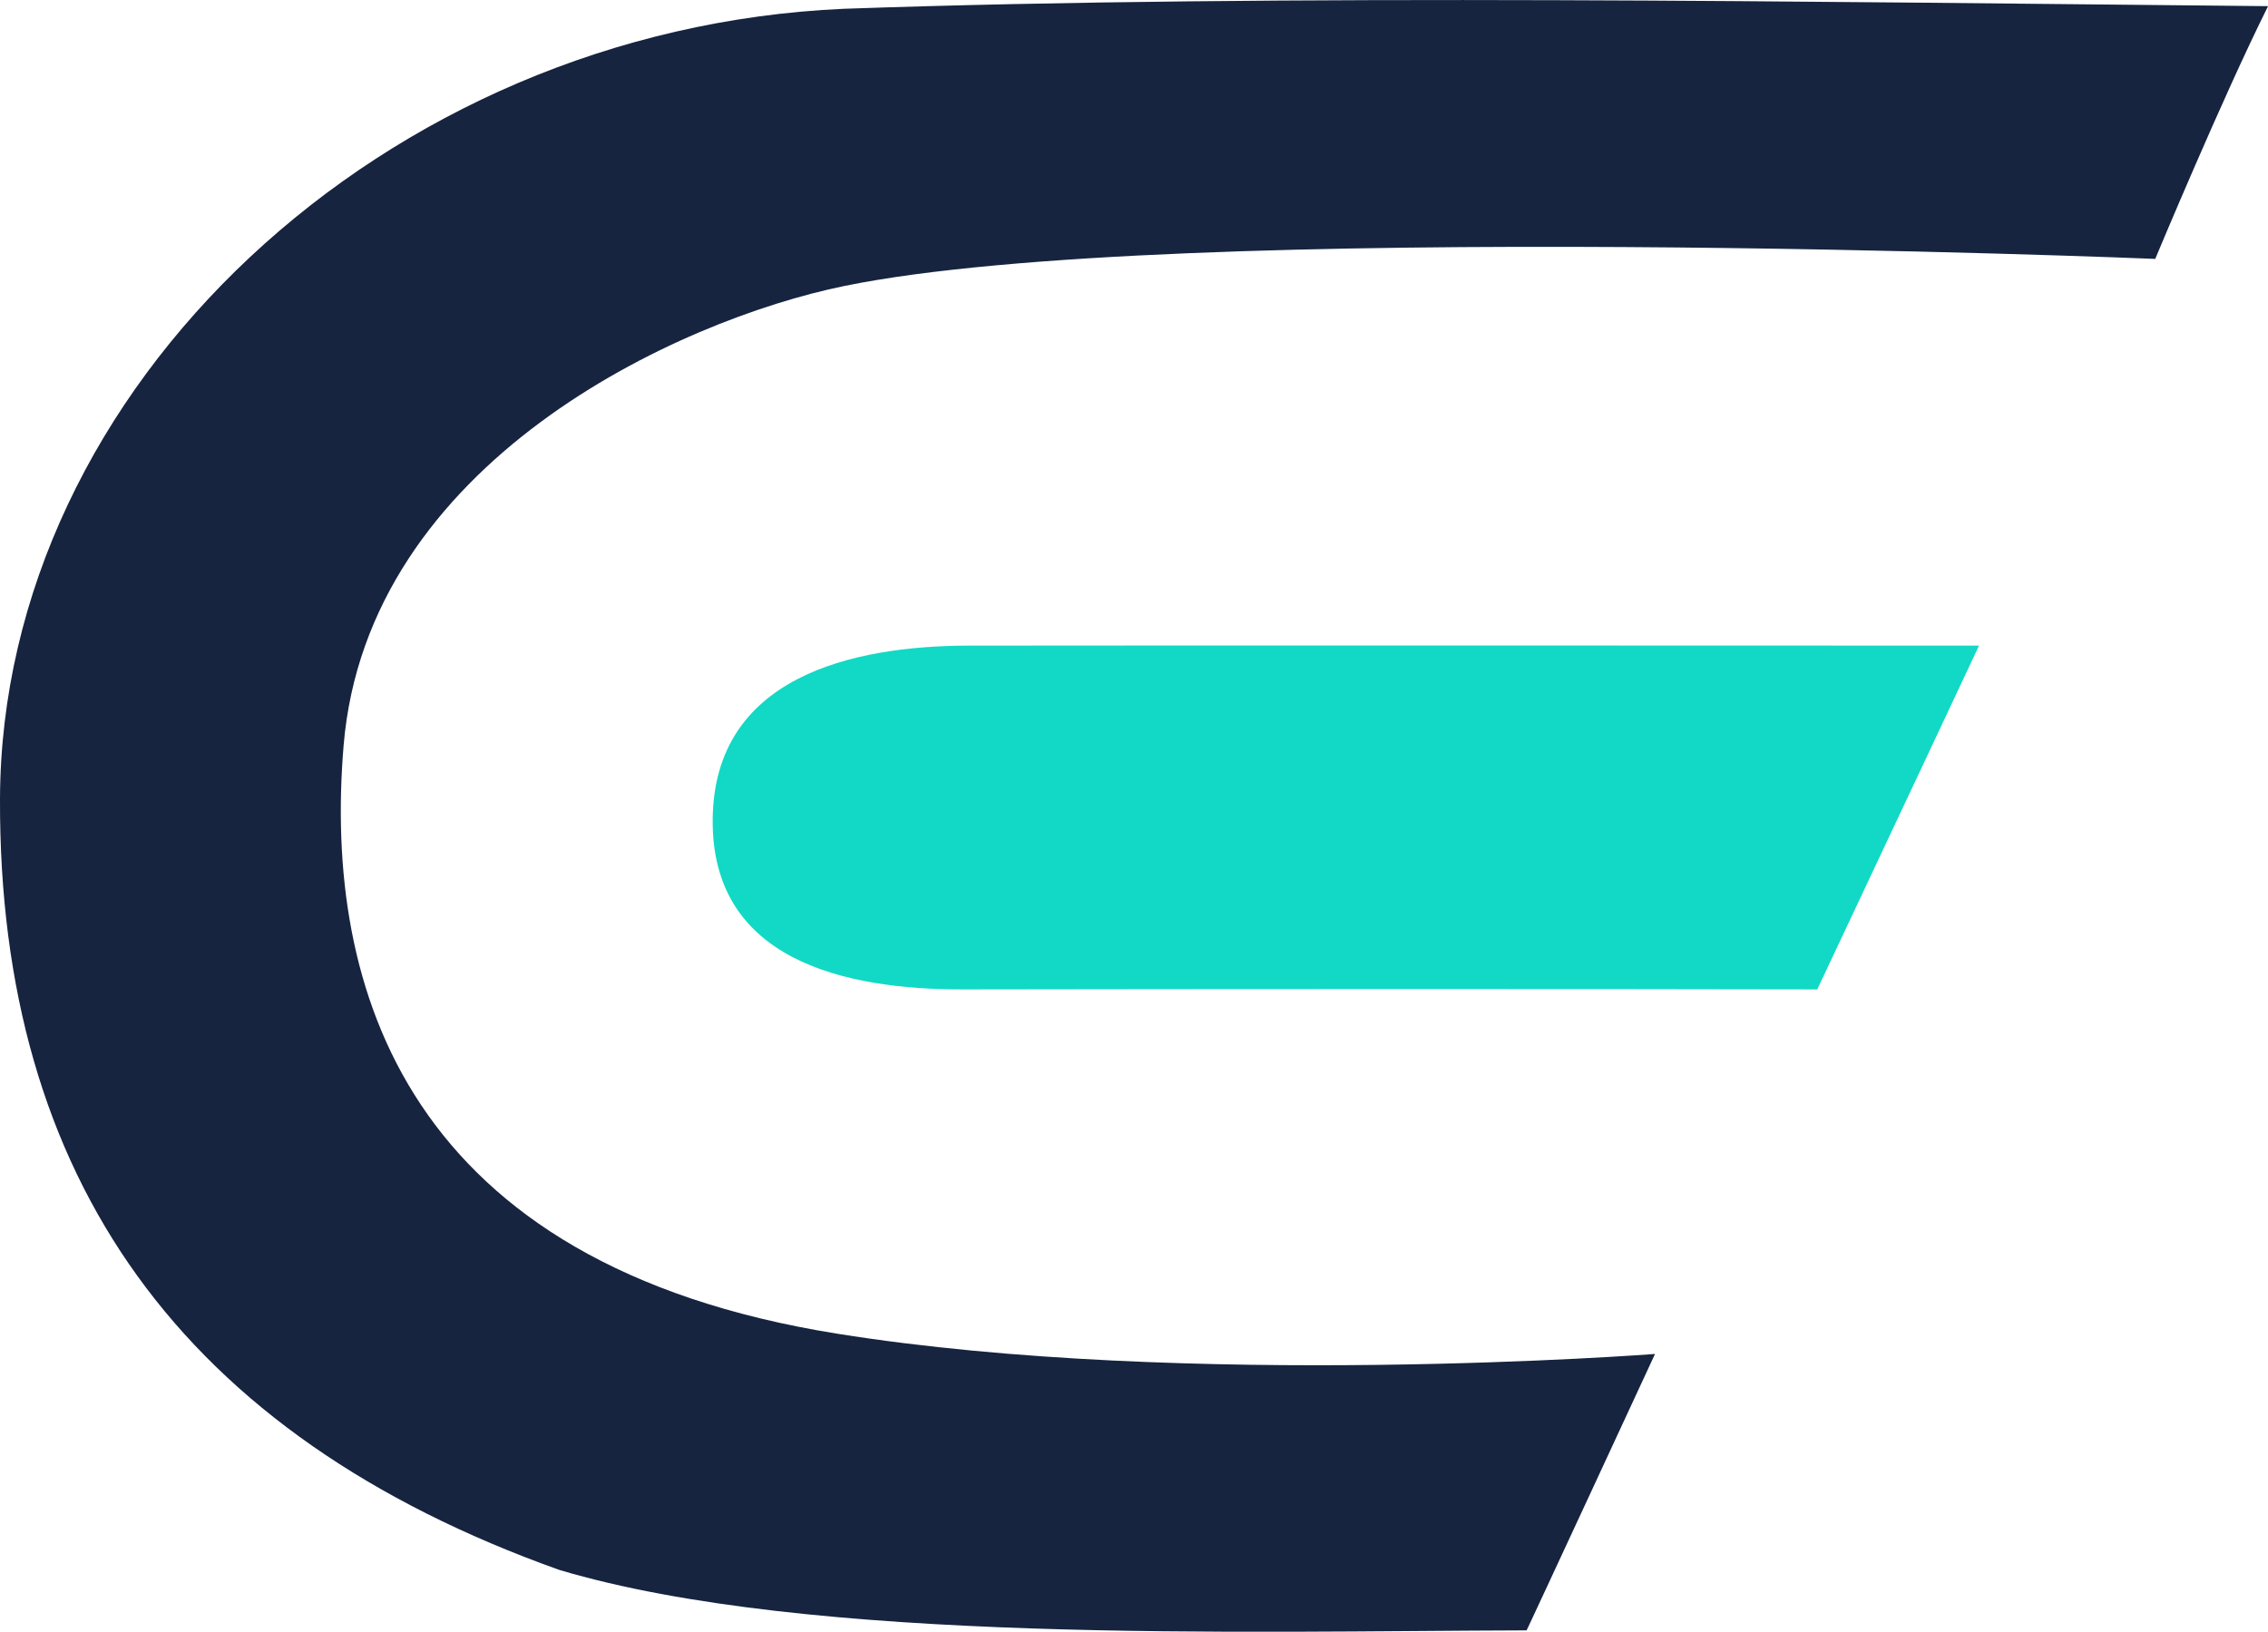 <svg xmlns="http://www.w3.org/2000/svg" xmlns:xlink="http://www.w3.org/1999/xlink" version="1.1" x="0px" y="0px" viewBox="0 0 335.51 241.39" style="enable-background:new 0 0 335.51 241.39;" xml:space="preserve">
<style type="text/css">
	.st0{display:none;}
	.st1{display:inline;}
	.st2{fill:#FFFFFF;}
	.st3{fill:#11D9C5;}
	.st4{fill:#162440;}
</style>
<g id="photos">
</g>
<g id="Capa_1">
</g>
<g id="Capa_2">
	<g>
		<g id="ZRAzCN_00000066493028351296399080000000685710602337790338_">
			<g>
				<path class="st4" d="M124.94,42.3c-24.64,5.04-70.62,26.04-74.11,68c-3,36,9.24,76.79,73,87c51.89,8.31,121,3,121,3      s-19,41-19,40.89c-41.79,0.11-106,2.11-143.09-8.94C26.83,212.3-0.17,174.3,0,118.21C0.19,57.29,56.83,4.3,124.83,1.3      c64.75-2.27,145.86-0.99,210.69-0.39c-6.69,13.39-16.69,37.39-16.69,37.39S173.83,32.3,124.94,42.3z"/>
				<path class="st3" d="M292.76,95.51c0,0-14.93,31.78-23.93,50.86c-36.46-0.08-89.11-0.06-126.39,0      c-17.68,0.03-37.21-4.41-37.01-25.16c0.2-21.08,20.59-25.66,37.84-25.7C165.63,95.46,292.76,95.51,292.76,95.51z"/>
			</g>
		</g>
	</g>
</g>
</svg>
